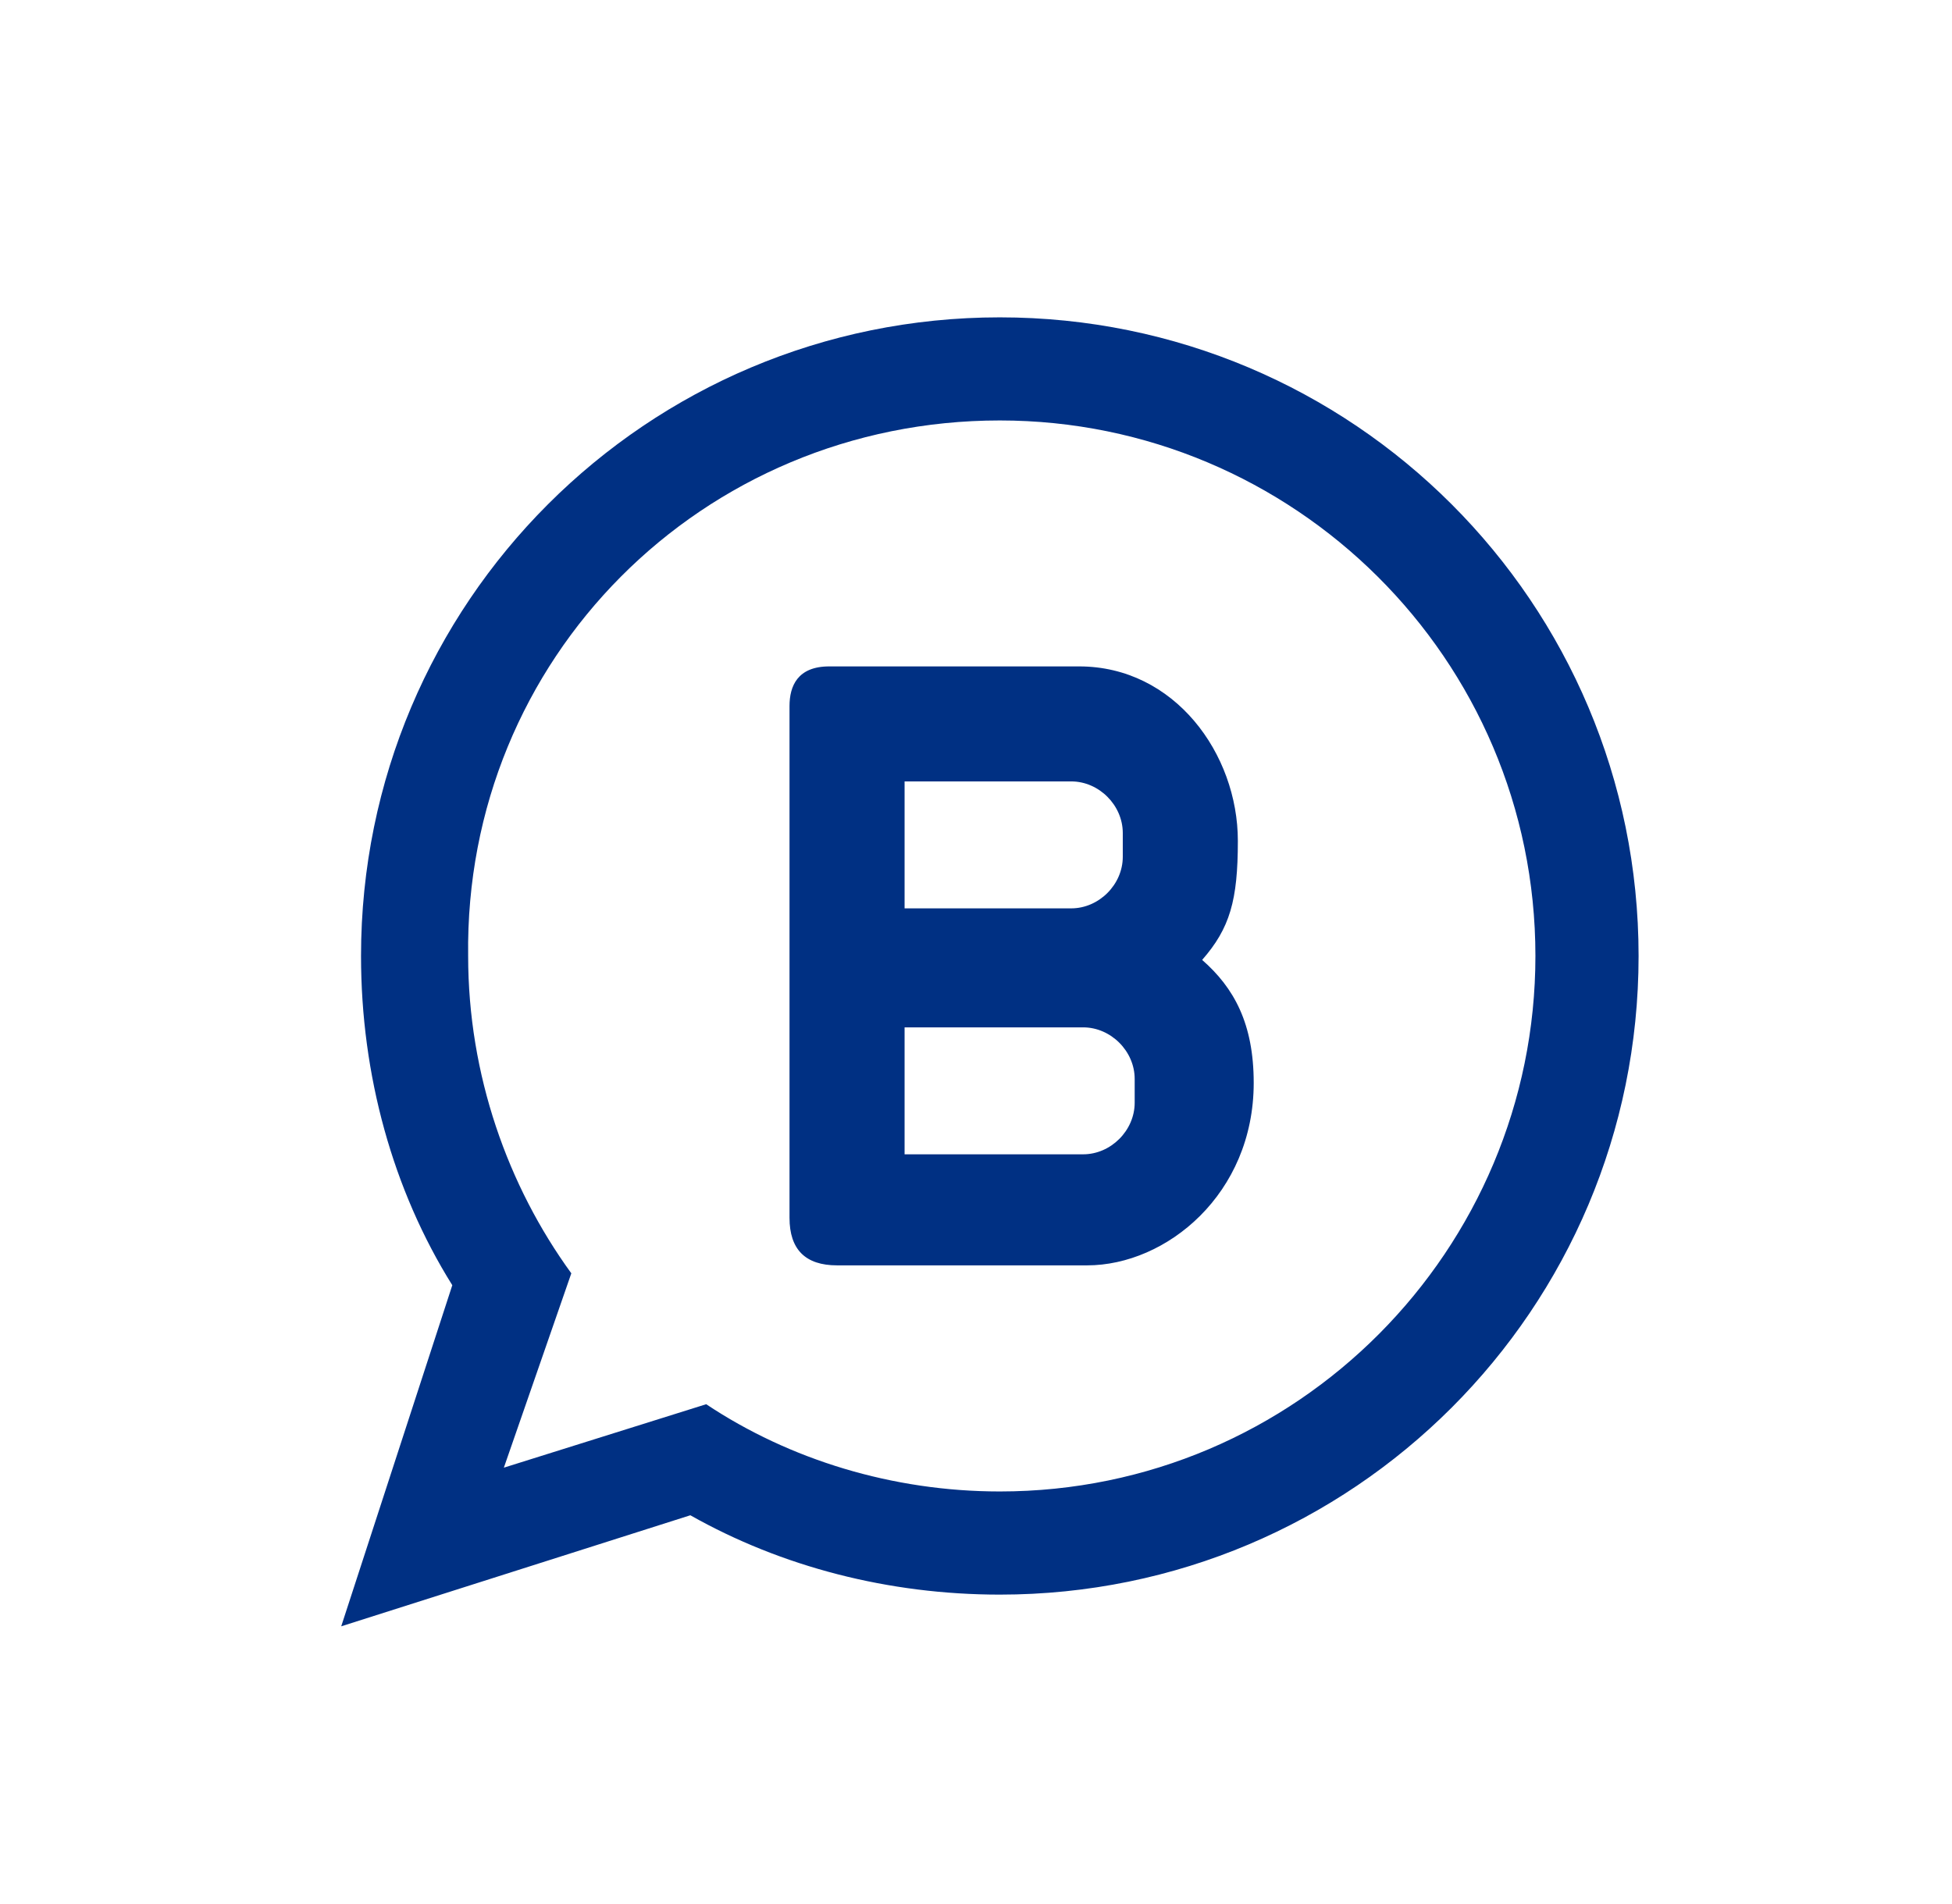 <svg width="41" height="40" viewBox="0 0 41 40" fill="none" xmlns="http://www.w3.org/2000/svg">
  <path fill-rule="evenodd" clip-rule="evenodd"
    d="M7.167 34.166L14.5 31.833C16.417 32.916 18.667 33.5 21 33.5C28.417 33.5 34.417 27.5 34.417 20.083C34.417 12.666 28.417 6.667 21 6.667C13.583 6.667 7.583 12.666 7.583 20.083C7.583 22.583 8.25 25 9.5 27L7.167 34.166ZM17.417 14C19.167 14 20.917 14 22.667 14C24.667 14 26 15.833 26 17.666C26 18.916 25.833 19.5 25.25 20.166C25.917 20.75 26.333 21.5 26.333 22.75C26.333 25.083 24.5 26.583 22.833 26.583C21.083 26.583 19.333 26.583 17.583 26.583C16.917 26.583 16.583 26.25 16.583 25.583C16.583 22 16.583 18.416 16.583 14.833C16.583 14.416 16.75 14 17.417 14ZM19 21.583H22.75C23.333 21.583 23.833 22.083 23.833 22.666V23.166C23.833 23.75 23.333 24.25 22.75 24.25H19V21.583ZM19 16.416H22.5C23.083 16.416 23.583 16.916 23.583 17.5V18C23.583 18.583 23.083 19.083 22.5 19.083H19V16.416ZM21 8.833C27.167 8.833 32.25 13.833 32.25 20.083C32.25 26.25 27.25 31.333 21 31.333C18.75 31.333 16.583 30.666 14.833 29.5L10.583 30.833L12 26.75C10.667 24.916 9.833 22.583 9.833 20.083C9.75 13.833 14.75 8.833 21 8.833Z"
    fill="#003083" />
</svg>